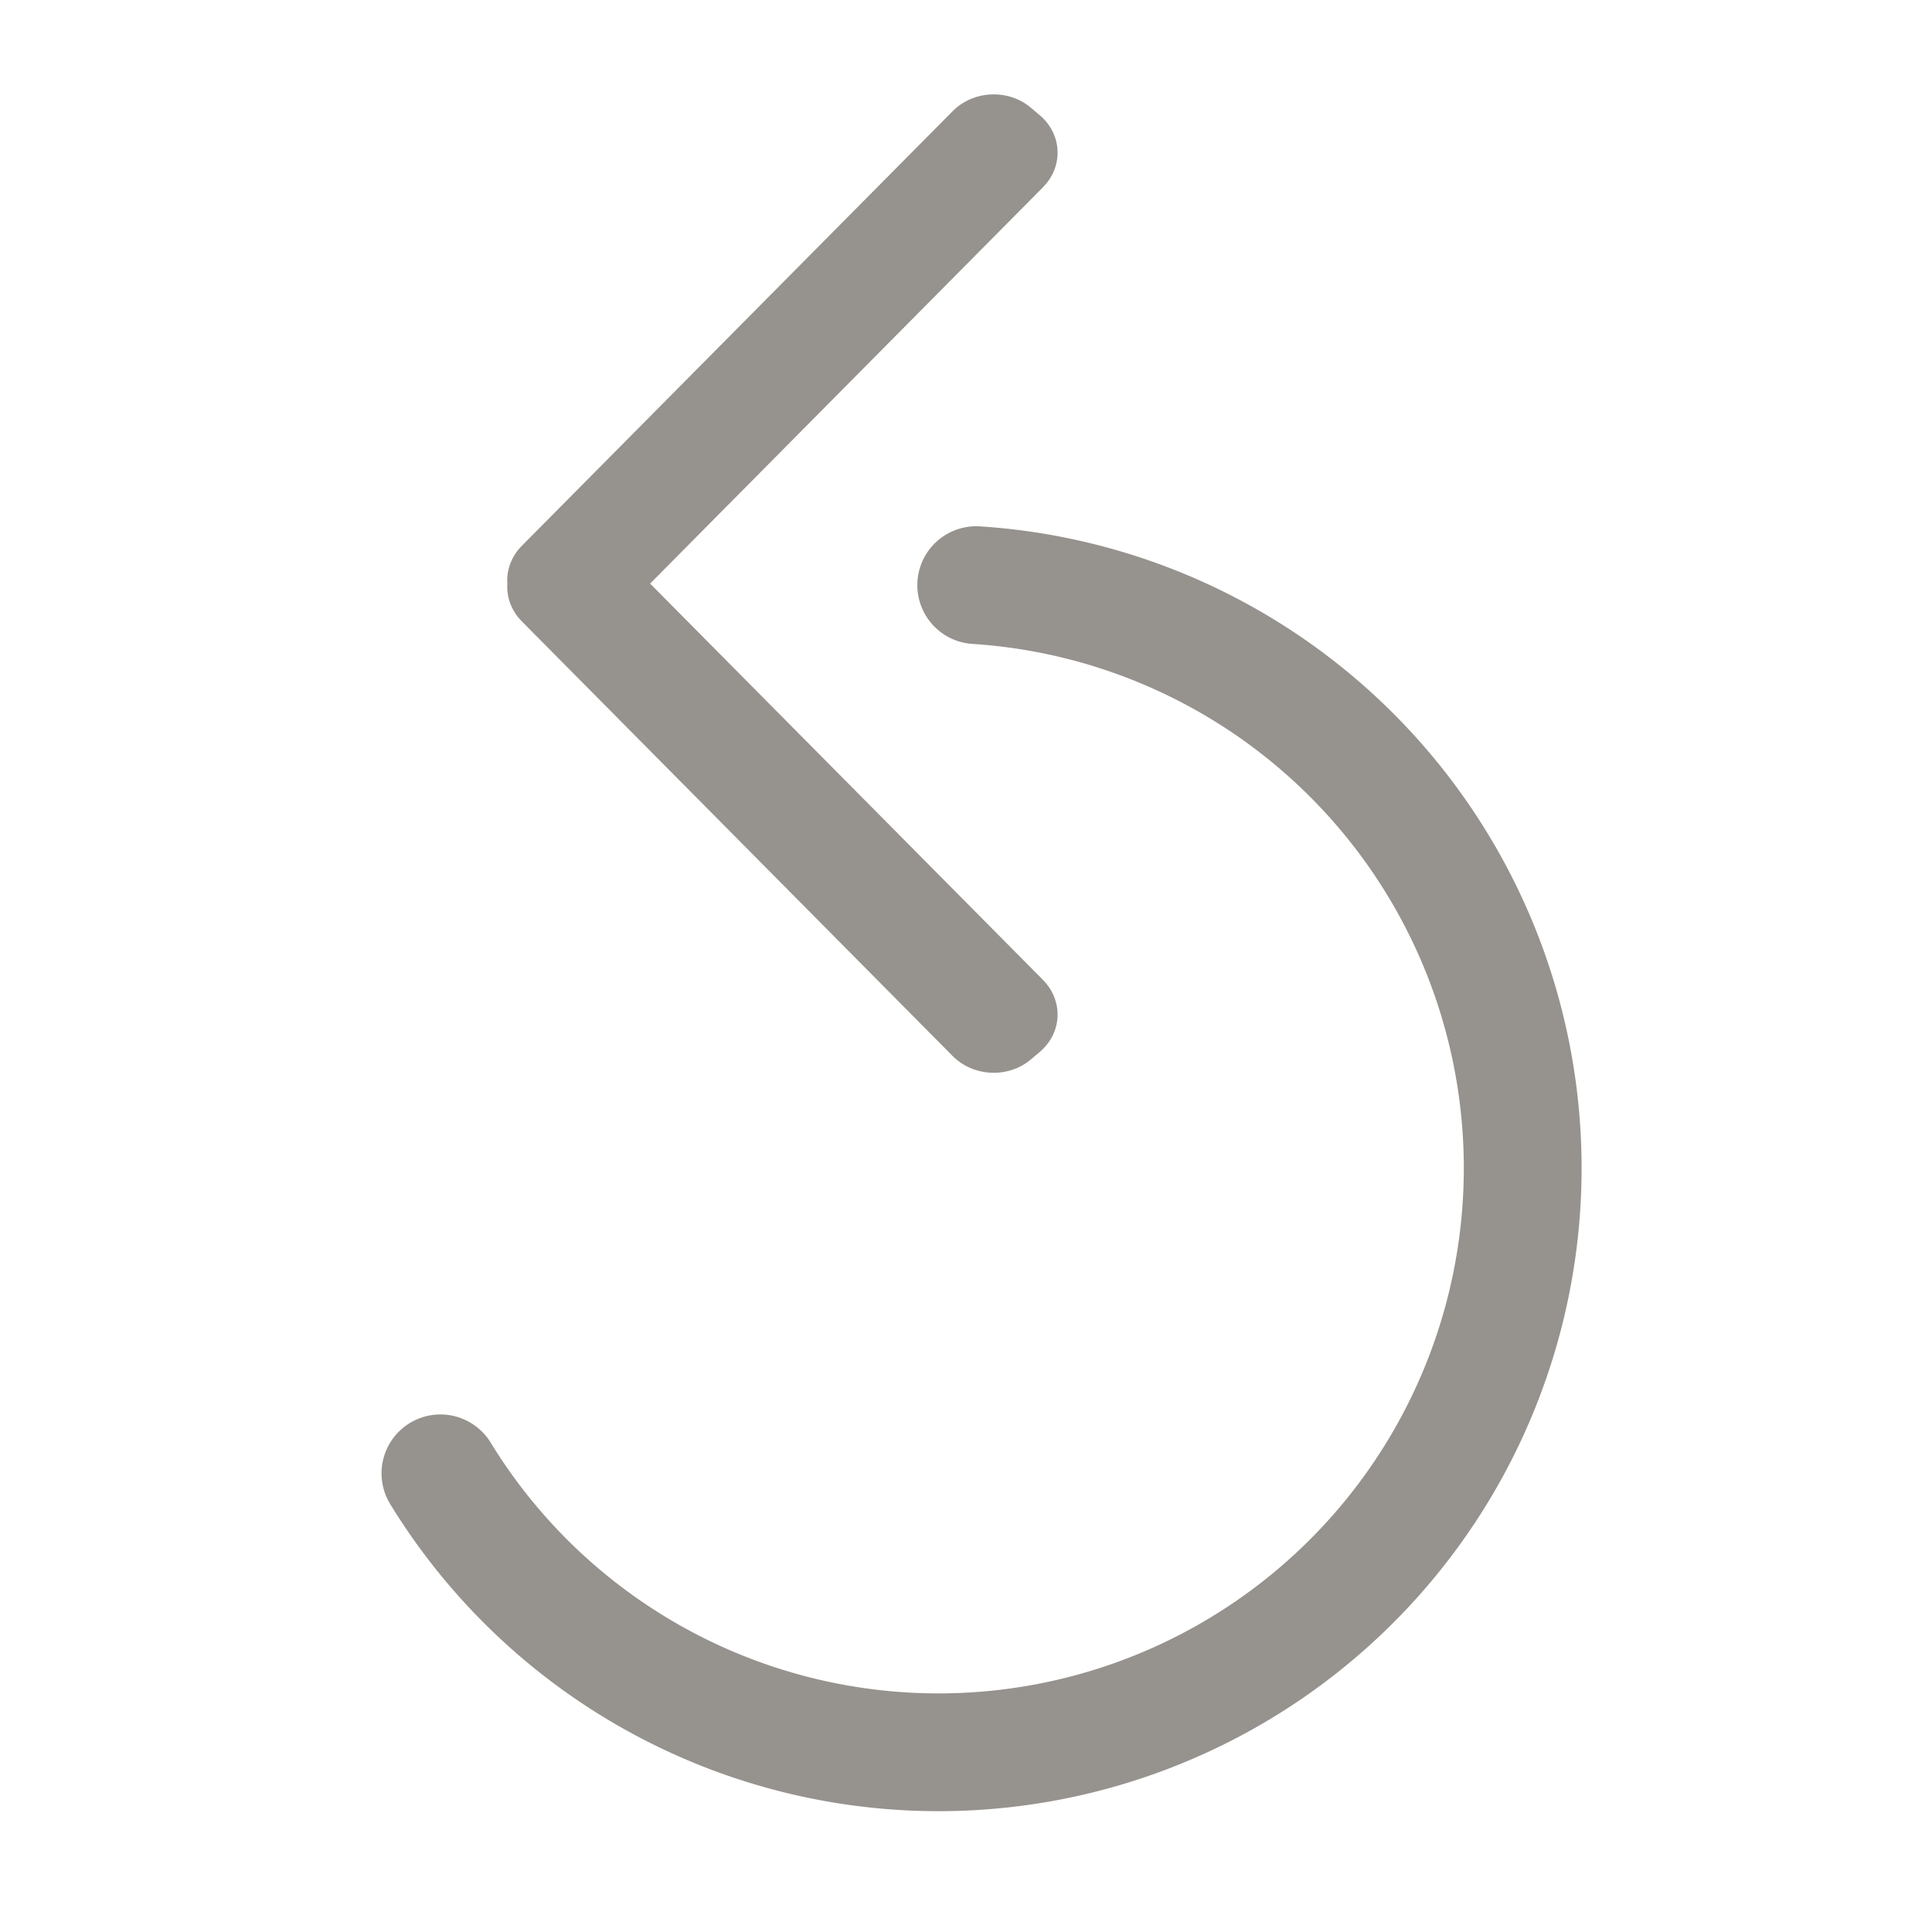 <?xml version="1.0" encoding="UTF-8" standalone="no"?>
<!-- Created with Inkscape (http://www.inkscape.org/) -->

<svg
   width="200"
   height="200"
   viewBox="0 0 256.566 256.566"
   version="1.1"
   id="svg5"
   inkscape:version="1.2 (dc2aedaf03, 2022-05-15)"
   sodipodi:docname="RotateLeft.svg"
   xmlns:inkscape="http://www.inkscape.org/namespaces/inkscape"
   xmlns:sodipodi="http://sodipodi.sourceforge.net/DTD/sodipodi-0.dtd"
   xmlns="http://www.w3.org/2000/svg"
   xmlns:svg="http://www.w3.org/2000/svg">
  <sodipodi:namedview
     id="namedview7"
     pagecolor="#505050"
     bordercolor="#eeeeee"
     borderopacity="1"
     inkscape:showpageshadow="0"
     inkscape:pageopacity="0"
     inkscape:pagecheckerboard="0"
     inkscape:deskcolor="#505050"
     inkscape:document-units="mm"
     showgrid="true"
     inkscape:zoom="3.1251122"
     inkscape:cx="26.399052"
     inkscape:cy="98.556461"
     inkscape:window-width="1920"
     inkscape:window-height="1057"
     inkscape:window-x="-8"
     inkscape:window-y="-8"
     inkscape:window-maximized="1"
     inkscape:current-layer="layer1">
    <inkscape:grid
       type="xygrid"
       id="grid3790"
       originx="-47.94"
       originy="-24.473" />
  </sodipodi:namedview>
  <defs
     id="defs2" />
  <g
     inkscape:label="Layer 1"
     inkscape:groupmode="layer"
     id="layer1">
    <g
       aria-label="&lt;"
       transform="scale(0.664,1.507)"
       id="text380"
       style="font-size:239.191px;line-height:1.6;stroke-width:1.246">
      <path
         d="M 224.374,157.34 89.595,97.426 V 82.944 L 224.374,23.029 V 44.052 L 118.092,90.185 224.374,136.318 Z"
         id="path1060"
         style="display:none" />
    </g>
    <path
       id="rect1116"
       style="fill:#96928d;fill-opacity:1;stroke-width:0.157"
       d="m 131.613,12.543 c -1.877,0.083 -3.724,0.83 -5.103,2.222 L 69.302,72.477 c -1.415,1.428 -2.048,3.247 -1.93,5.022 -0.118,1.776 0.515,3.595 1.93,5.022 L 126.509,140.235 c 2.758,2.783 7.389,2.987 10.384,0.46 l 1.174,-0.991 c 2.995,-2.527 3.185,-6.802 0.427,-9.585 L 86.333,77.499 138.494,24.878 c 2.758,-2.783 2.568,-7.058 -0.427,-9.585 l -1.174,-0.991 c -1.497,-1.264 -3.403,-1.843 -5.28,-1.76 z" />
    <path
       style="font-variation-settings:normal;opacity:1;fill:none;fill-opacity:1;fill-rule:evenodd;stroke:#96928d;stroke-width:15.64;stroke-linecap:round;stroke-linejoin:round;stroke-miterlimit:4;stroke-dasharray:none;stroke-dashoffset:0;stroke-opacity:1;stop-color:#000000;stop-opacity:1"
       id="path11445"
       sodipodi:type="arc"
       sodipodi:cx="124.63328"
       sodipodi:cy="155.12267"
       sodipodi:rx="77.578293"
       sodipodi:ry="77.578308"
       sodipodi:start="4.7769662"
       sodipodi:end="2.5918139"
       sodipodi:arc-type="arc"
       d="m 129.64,77.706 a 77.578,77.578 0 0 1 71.811,66.575 77.578,77.578 0 0 1 -50.581,83.849 77.578,77.578 0 0 1 -92.383,-32.473"
       sodipodi:open="true" />
  </g>
</svg>
